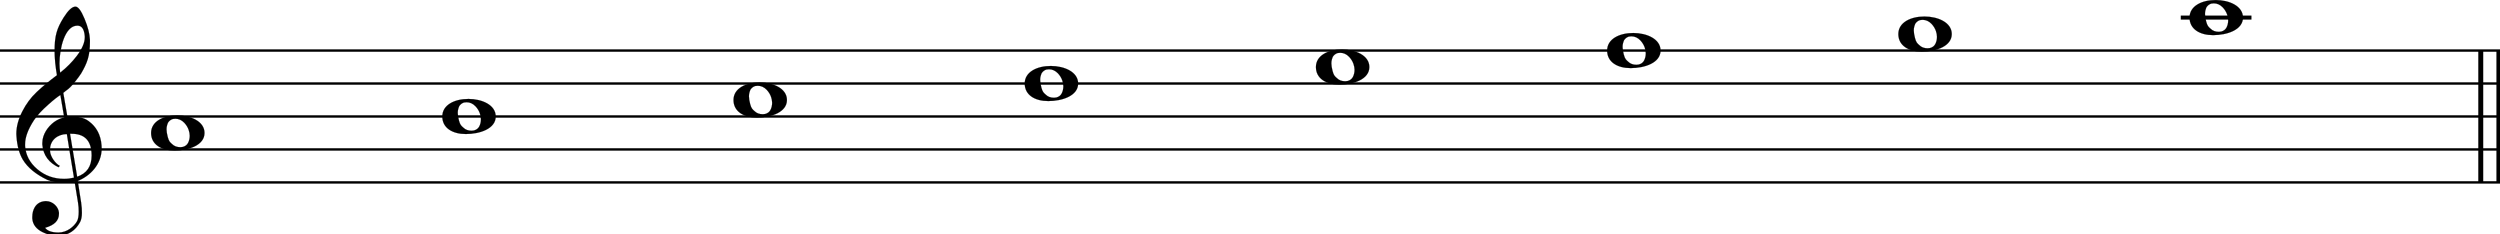 <svg xmlns="http://www.w3.org/2000/svg" xmlns:xlink="http://www.w3.org/1999/xlink" id="lrmjz0d" overflow="visible" version="1.1" viewBox="0 0 1365 128"><desc>Engraved by Verovio 5.4.0-d051892</desc><defs><path id="E050-lrmjz0d" d="M441-245c-23-4-48-6-76-6-59 0-102 7-130 20-88 42-150 93-187 154C22-33 5 26 0 99c0 6-1 13-1 19 0 54 15 111 45 170 29 57 65 106 110 148s96 85 153 127c-3 16-8 46-13 92-4 43-5 73-5 89 0 117 16 172 69 257 34 54 64 82 89 82 21 0 43-30 69-92s39-115 41-159v-15c0-109-21-162-67-241-13-20-63-90-98-118-13-9-25-19-37-29l31-181c8 1 18 2 28 2 58 0 102-12 133-35 59-43 92-104 98-184 1-7 1-15 1-22 0-123-87-209-181-248 8-57 17-110 25-162 5-31 6-58 6-80 0-30-5-53-14-70-35-64-88-99-158-103-5 0-11-1-16-1-37 0-72 10-108 27-50 24-77 59-80 105v11c0 29 7 55 20 76 18 28 45 42 79 44h6c49 0 93-42 97-87v-9c0-51-34-86-105-106q25.5-36 102-36c62 0 116 43 140 85 9 16 13 41 13 74 0 20-1 42-5 67-8 53-18 106-26 159zm20 1184c-95 0-135-175-135-286 0-24 2-48 5-71 50 39 92 82 127 128 40 53 60 100 60 140v8c-4 53-22 81-55 81zm-55-820 54-326c73 25 110 78 110 161 0 7 0 15-1 23-7 95-57 142-151 142zm-24-2c-72-2-128-47-128-120v-7c2-46 43-99 75-115-3-2-7-5-10-10-70 33-116 88-123 172v11c0 68 44 126 88 159q34.5 25.5 78 36l-29 170c-21-13-52-37-92-73-50-44-86-84-109-119C87 152 65 91 65 39V26c5-68 35-127 93-176s125-73 203-73q37.5 0 75 9c-19 111-36 221-54 331z" transform="scale(1 -1)"/><path id="E0A2-lrmjz0d" d="M198 133c102 0 207-45 207-133 0-92-118-133-227-133C77-133 0-87 0 0c0 88 93 133 198 133zm95-154c0 14-3 29-8 44q-10.5 30-33 54c-20 21-43 31-68 31l-20-2c-15-5-27-14-36-28-4-9-6-17-8-24s-3-16-3-27q0-22.5 9-57c9-34.5 18-41 34-55 15-15 36-23 62-23 4 0 10 1 18 2 19 5 32 15 40 30s13 34 13 55z" transform="scale(1 -1)"/></defs><style>#lrmjz0d path{stroke:currentColor}</style><svg class="definition-scale" color="#000" viewBox="0 0 13650 1280"><g style="font-family:Times,serif"><g id="sqnpnrk" class="system"><g id="c86fv13" class="measure"><g id="ld2pc2r" class="staff"><path stroke-width="13" d="M0 276h13657M0 456h13657M0 636h13657M0 816h13657M0 996h13657"/><use xlink:href="#E050-lrmjz0d" id="f1pxgyxv" class="clef" transform="matrix(.72 0 0 .72 90 816)"/><path stroke-width="22" d="M11907 96h386" class="ledgerLines above"/><g id="m1imcblc" class="layer"><g id="n1" class="note"><use xlink:href="#E0A2-lrmjz0d" class="notehead" transform="matrix(.72 0 0 .72 825 726)"/></g><g id="n2" class="note"><use xlink:href="#E0A2-lrmjz0d" class="notehead" transform="matrix(.72 0 0 .72 2415 636)"/></g><g id="n3" class="note"><use xlink:href="#E0A2-lrmjz0d" class="notehead" transform="matrix(.72 0 0 .72 4005 546)"/></g><g id="n4" class="note"><use xlink:href="#E0A2-lrmjz0d" class="notehead" transform="matrix(.72 0 0 .72 5595 456)"/></g><g id="n5" class="note"><use xlink:href="#E0A2-lrmjz0d" class="notehead" transform="matrix(.72 0 0 .72 7185 366)"/></g><g id="n6" class="note"><use xlink:href="#E0A2-lrmjz0d" class="notehead" transform="matrix(.72 0 0 .72 8775 276)"/></g><g id="n7" class="note"><use xlink:href="#E0A2-lrmjz0d" class="notehead" transform="matrix(.72 0 0 .72 10365 186)"/></g><g id="n8" class="note"><use xlink:href="#E0A2-lrmjz0d" class="notehead" transform="matrix(.72 0 0 .72 11955 96)"/></g></g></g><g id="kmxvvlm" class="barLine"><path stroke-width="27" d="M13545 276v720M13644 276v720"/></g></g></g></g></svg></svg>